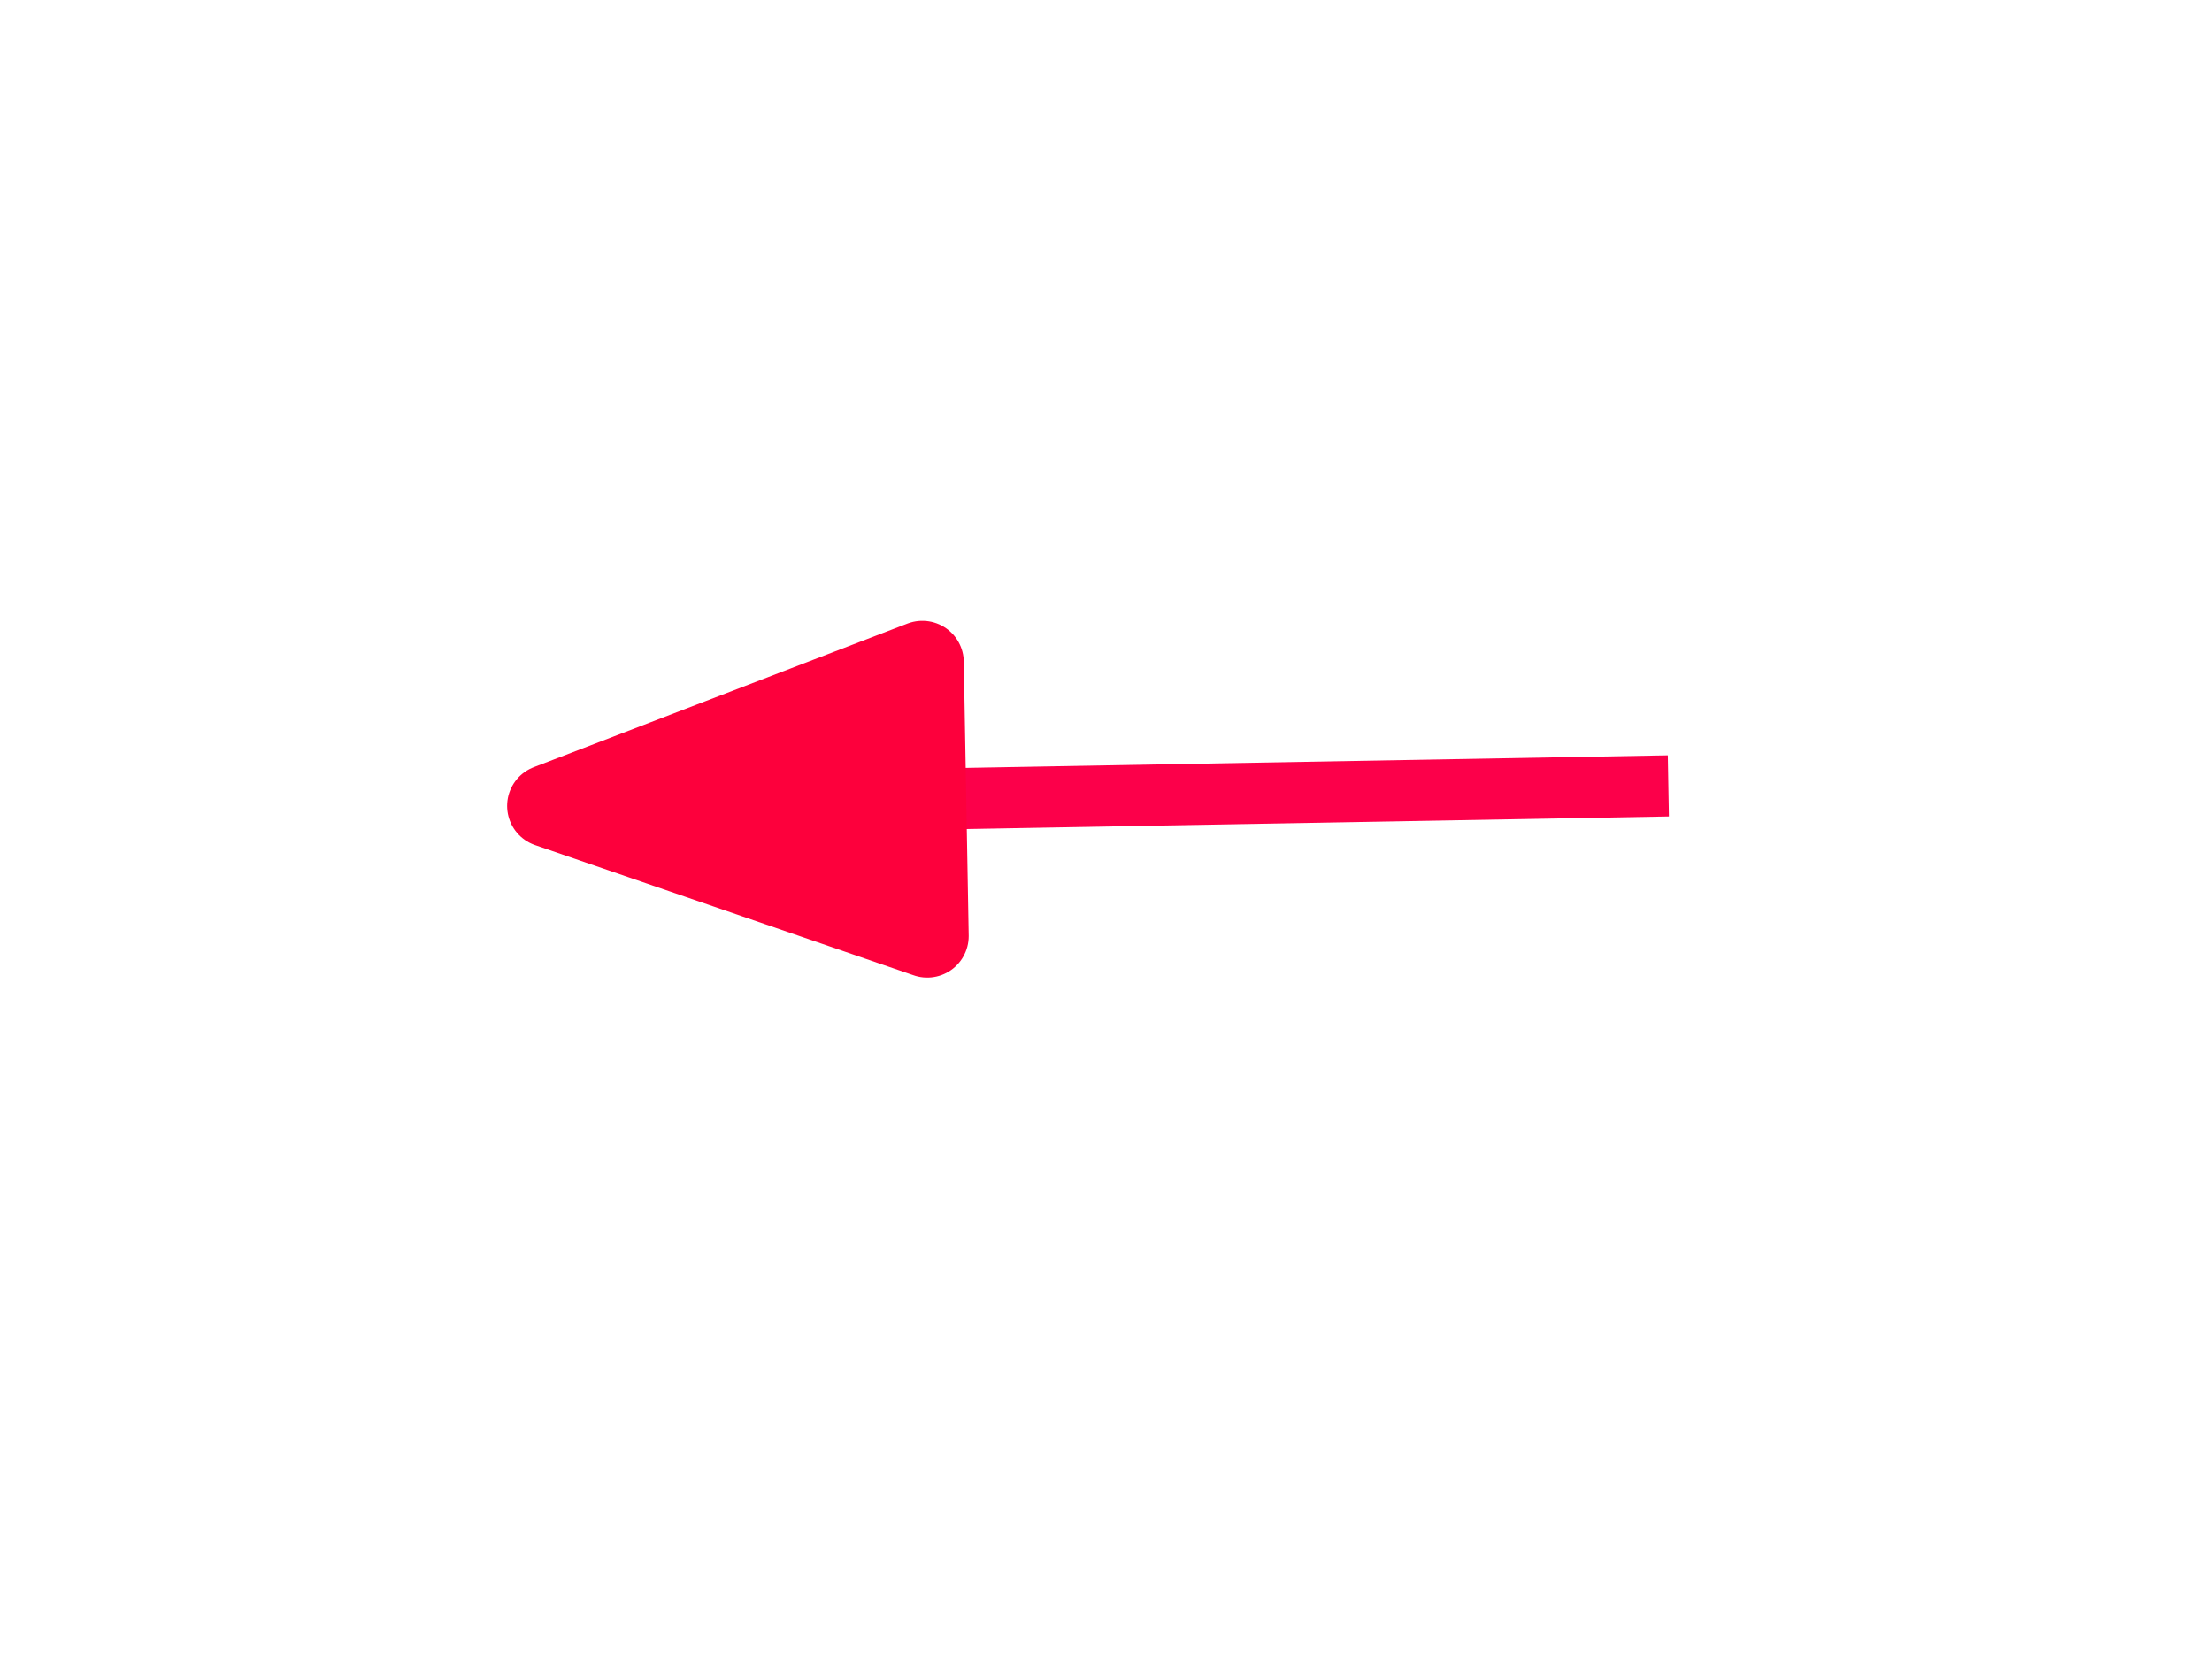 <?xml version="1.0" encoding="UTF-8" standalone="no"?><!DOCTYPE svg PUBLIC "-//W3C//DTD SVG 1.1//EN" "http://www.w3.org/Graphics/SVG/1.1/DTD/svg11.dtd"><svg width="100%" height="100%" viewBox="0 0 16667 12500" version="1.1" xmlns="http://www.w3.org/2000/svg" xmlnsXlink="http://www.w3.org/1999/xlink" xmlSpace="preserve" xmlnsSerif="http://www.serif.com/" style="fill-rule:evenodd;clip-rule:evenodd;stroke-linejoin:round;stroke-miterlimit:10;"><g><rect x="0" y="0" width="16666.7" height="12500" style="fill-opacity:0;"/><path d="M7573.67,5334.83l336.283,-6.016" style="fill:none;"/><path d="M12570.7,5921.48l-5602.58,100.213" style="fill:none;stroke:#fc004a;stroke-width:460.71px;"/><path d="M6949.63,4989.93l-2816.18,1082.42l2853.09,981.025l-36.909,-2063.44Z" style="fill:#fd003c;stroke:#fd003c;stroke-width:624.75px;stroke-linejoin:miter;"/></g></svg>